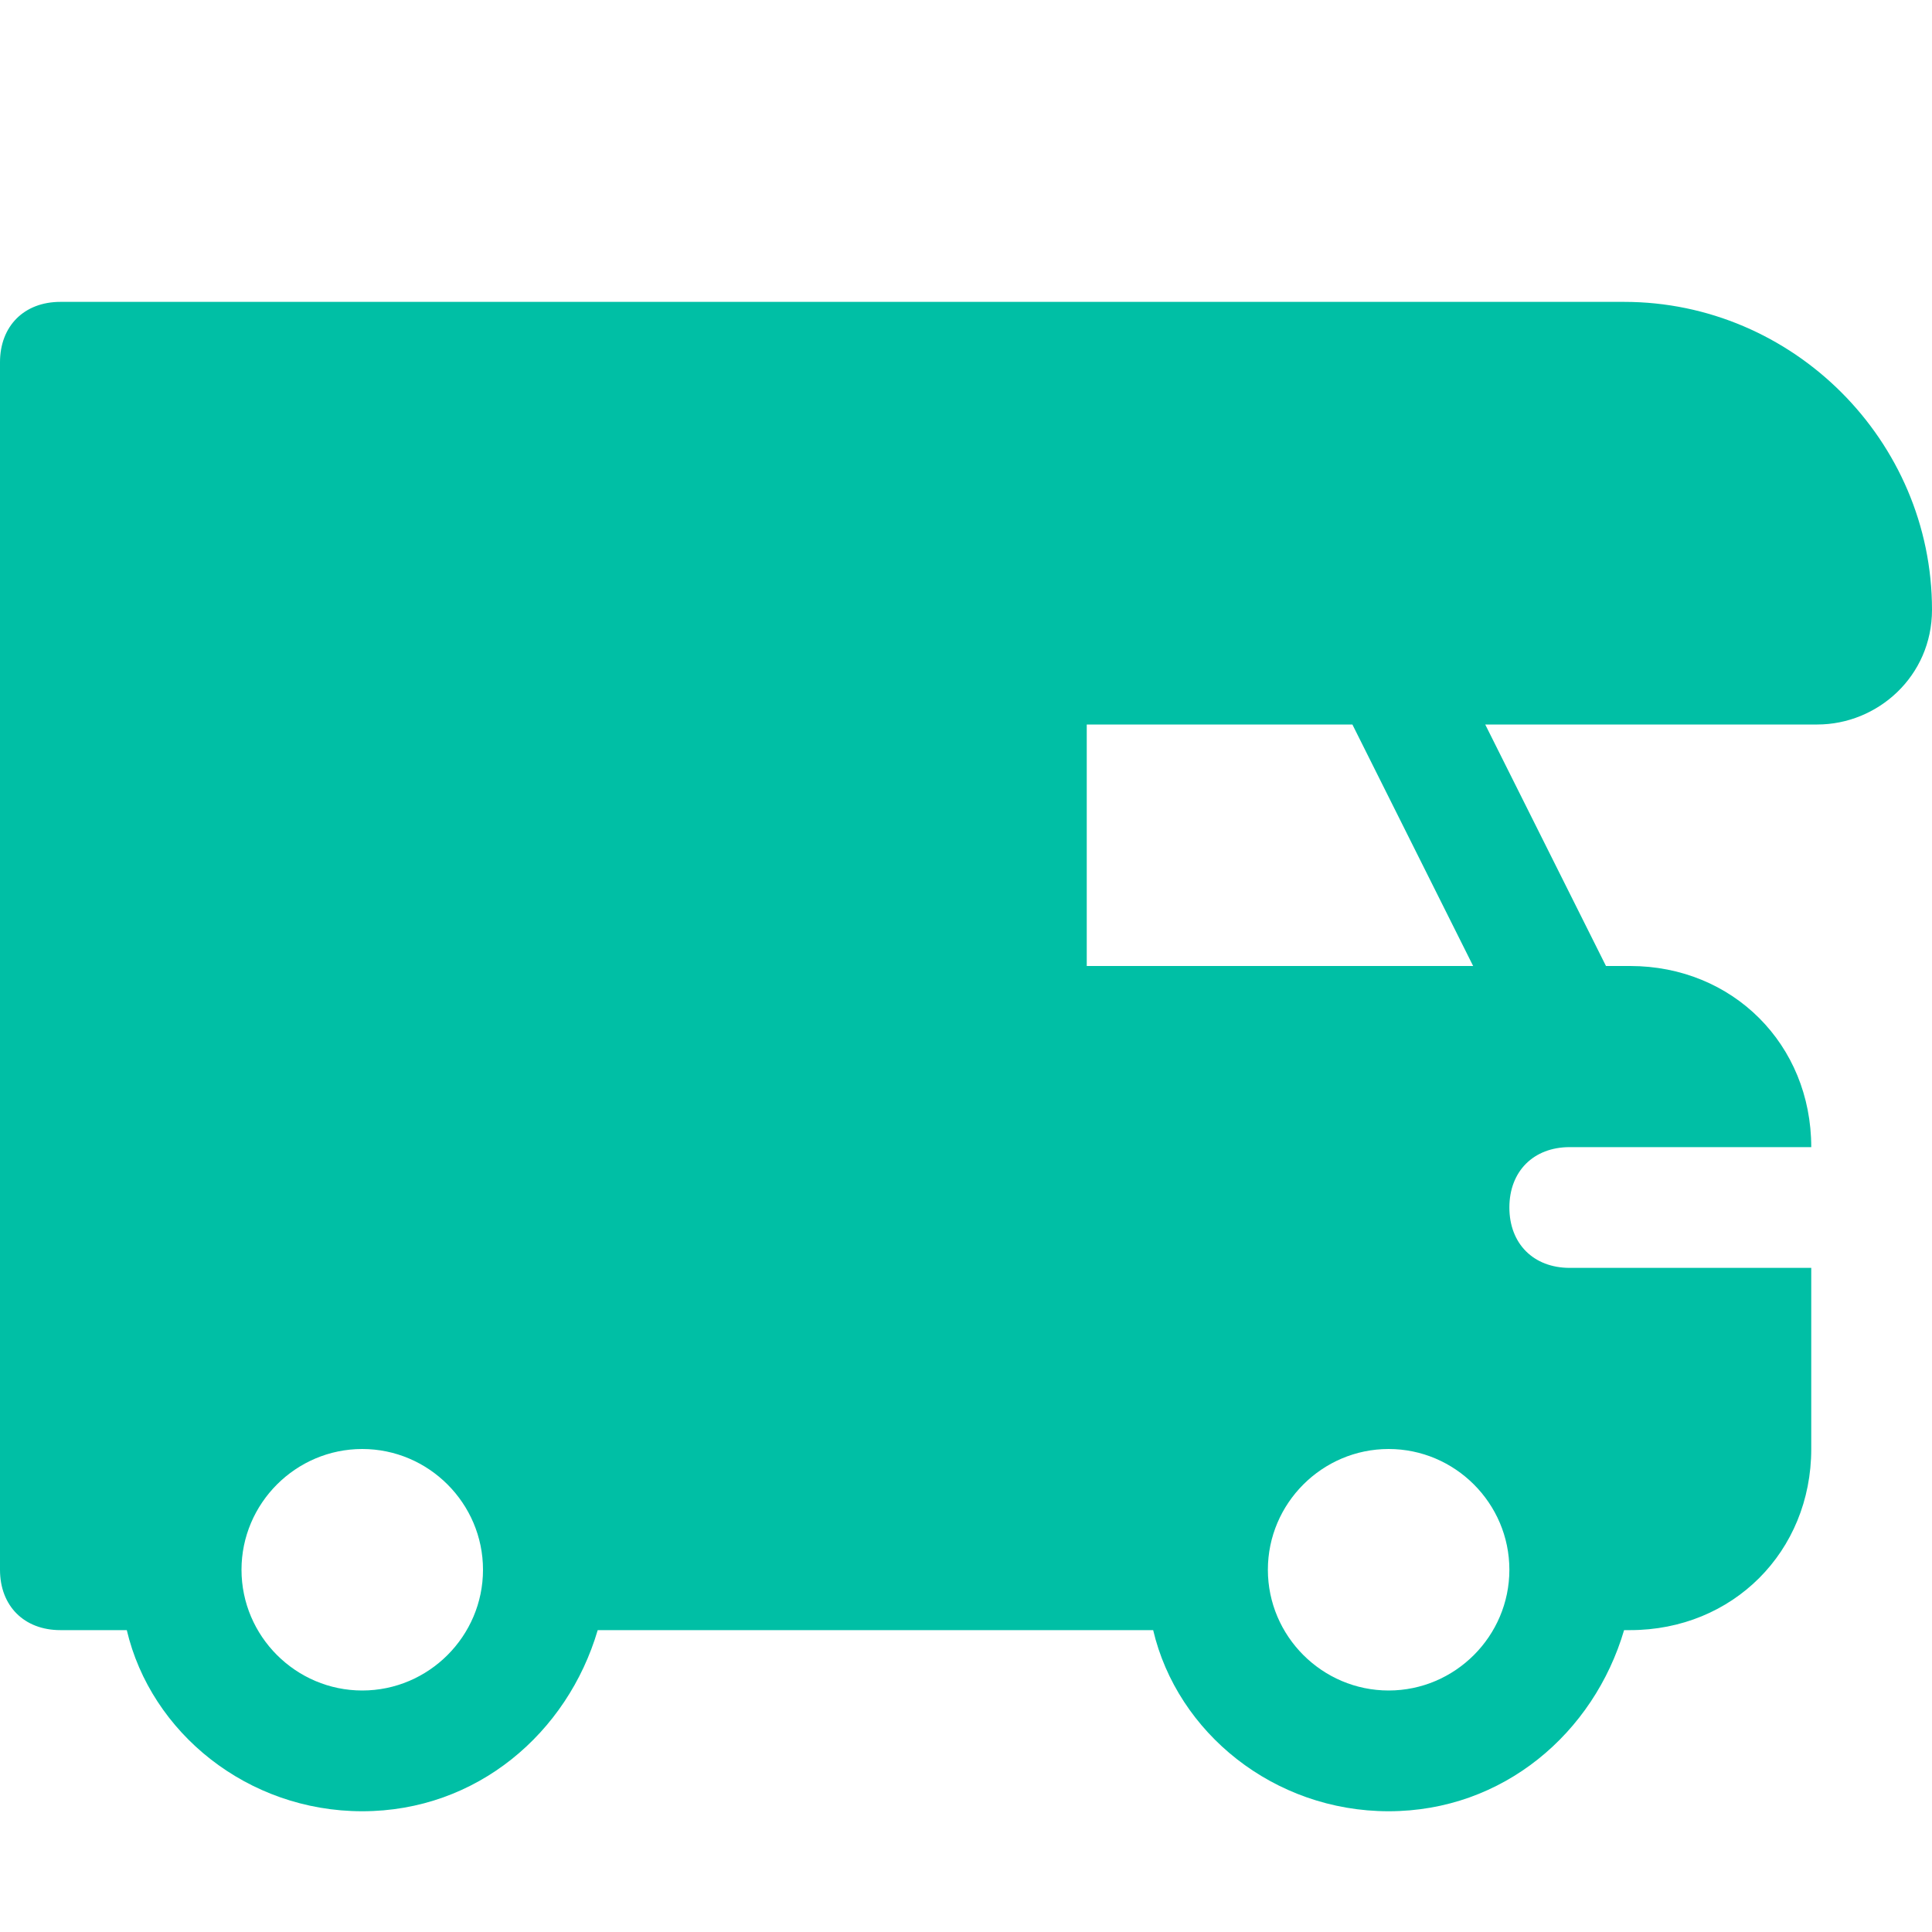 <svg viewBox="0 0 32 32" xml:space="preserve" xmlns="http://www.w3.org/2000/svg" enable-background="new 0 0 32 32"><path d="M26 21c-.6 0-1-.4-1-1s.4-1 1-1h4c0-1.7-1.3-3-3-3h-.4l-2-4h5.5c1 0 1.9-.8 1.9-1.9C32 7.3 29.7 5 26.9 5H1c-.6 0-1 .4-1 1v20c0 .6.4 1 1 1h1.1c.4 1.7 2 3 3.9 3s3.4-1.3 3.9-3h9.2c.4 1.7 2 3 3.9 3s3.4-1.3 3.9-3h.1c1.7 0 3-1.3 3-3v-3h-4zM6 28c-1.1 0-2-.9-2-2s.9-2 2-2 2 .9 2 2-.9 2-2 2zm12-12v-4h4.4l2 4H18zm5 12c-1.1 0-2-.9-2-2s.9-2 2-2 2 .9 2 2-.9 2-2 2z" fill="#00bfa5" class="fill-000000"></path></svg>